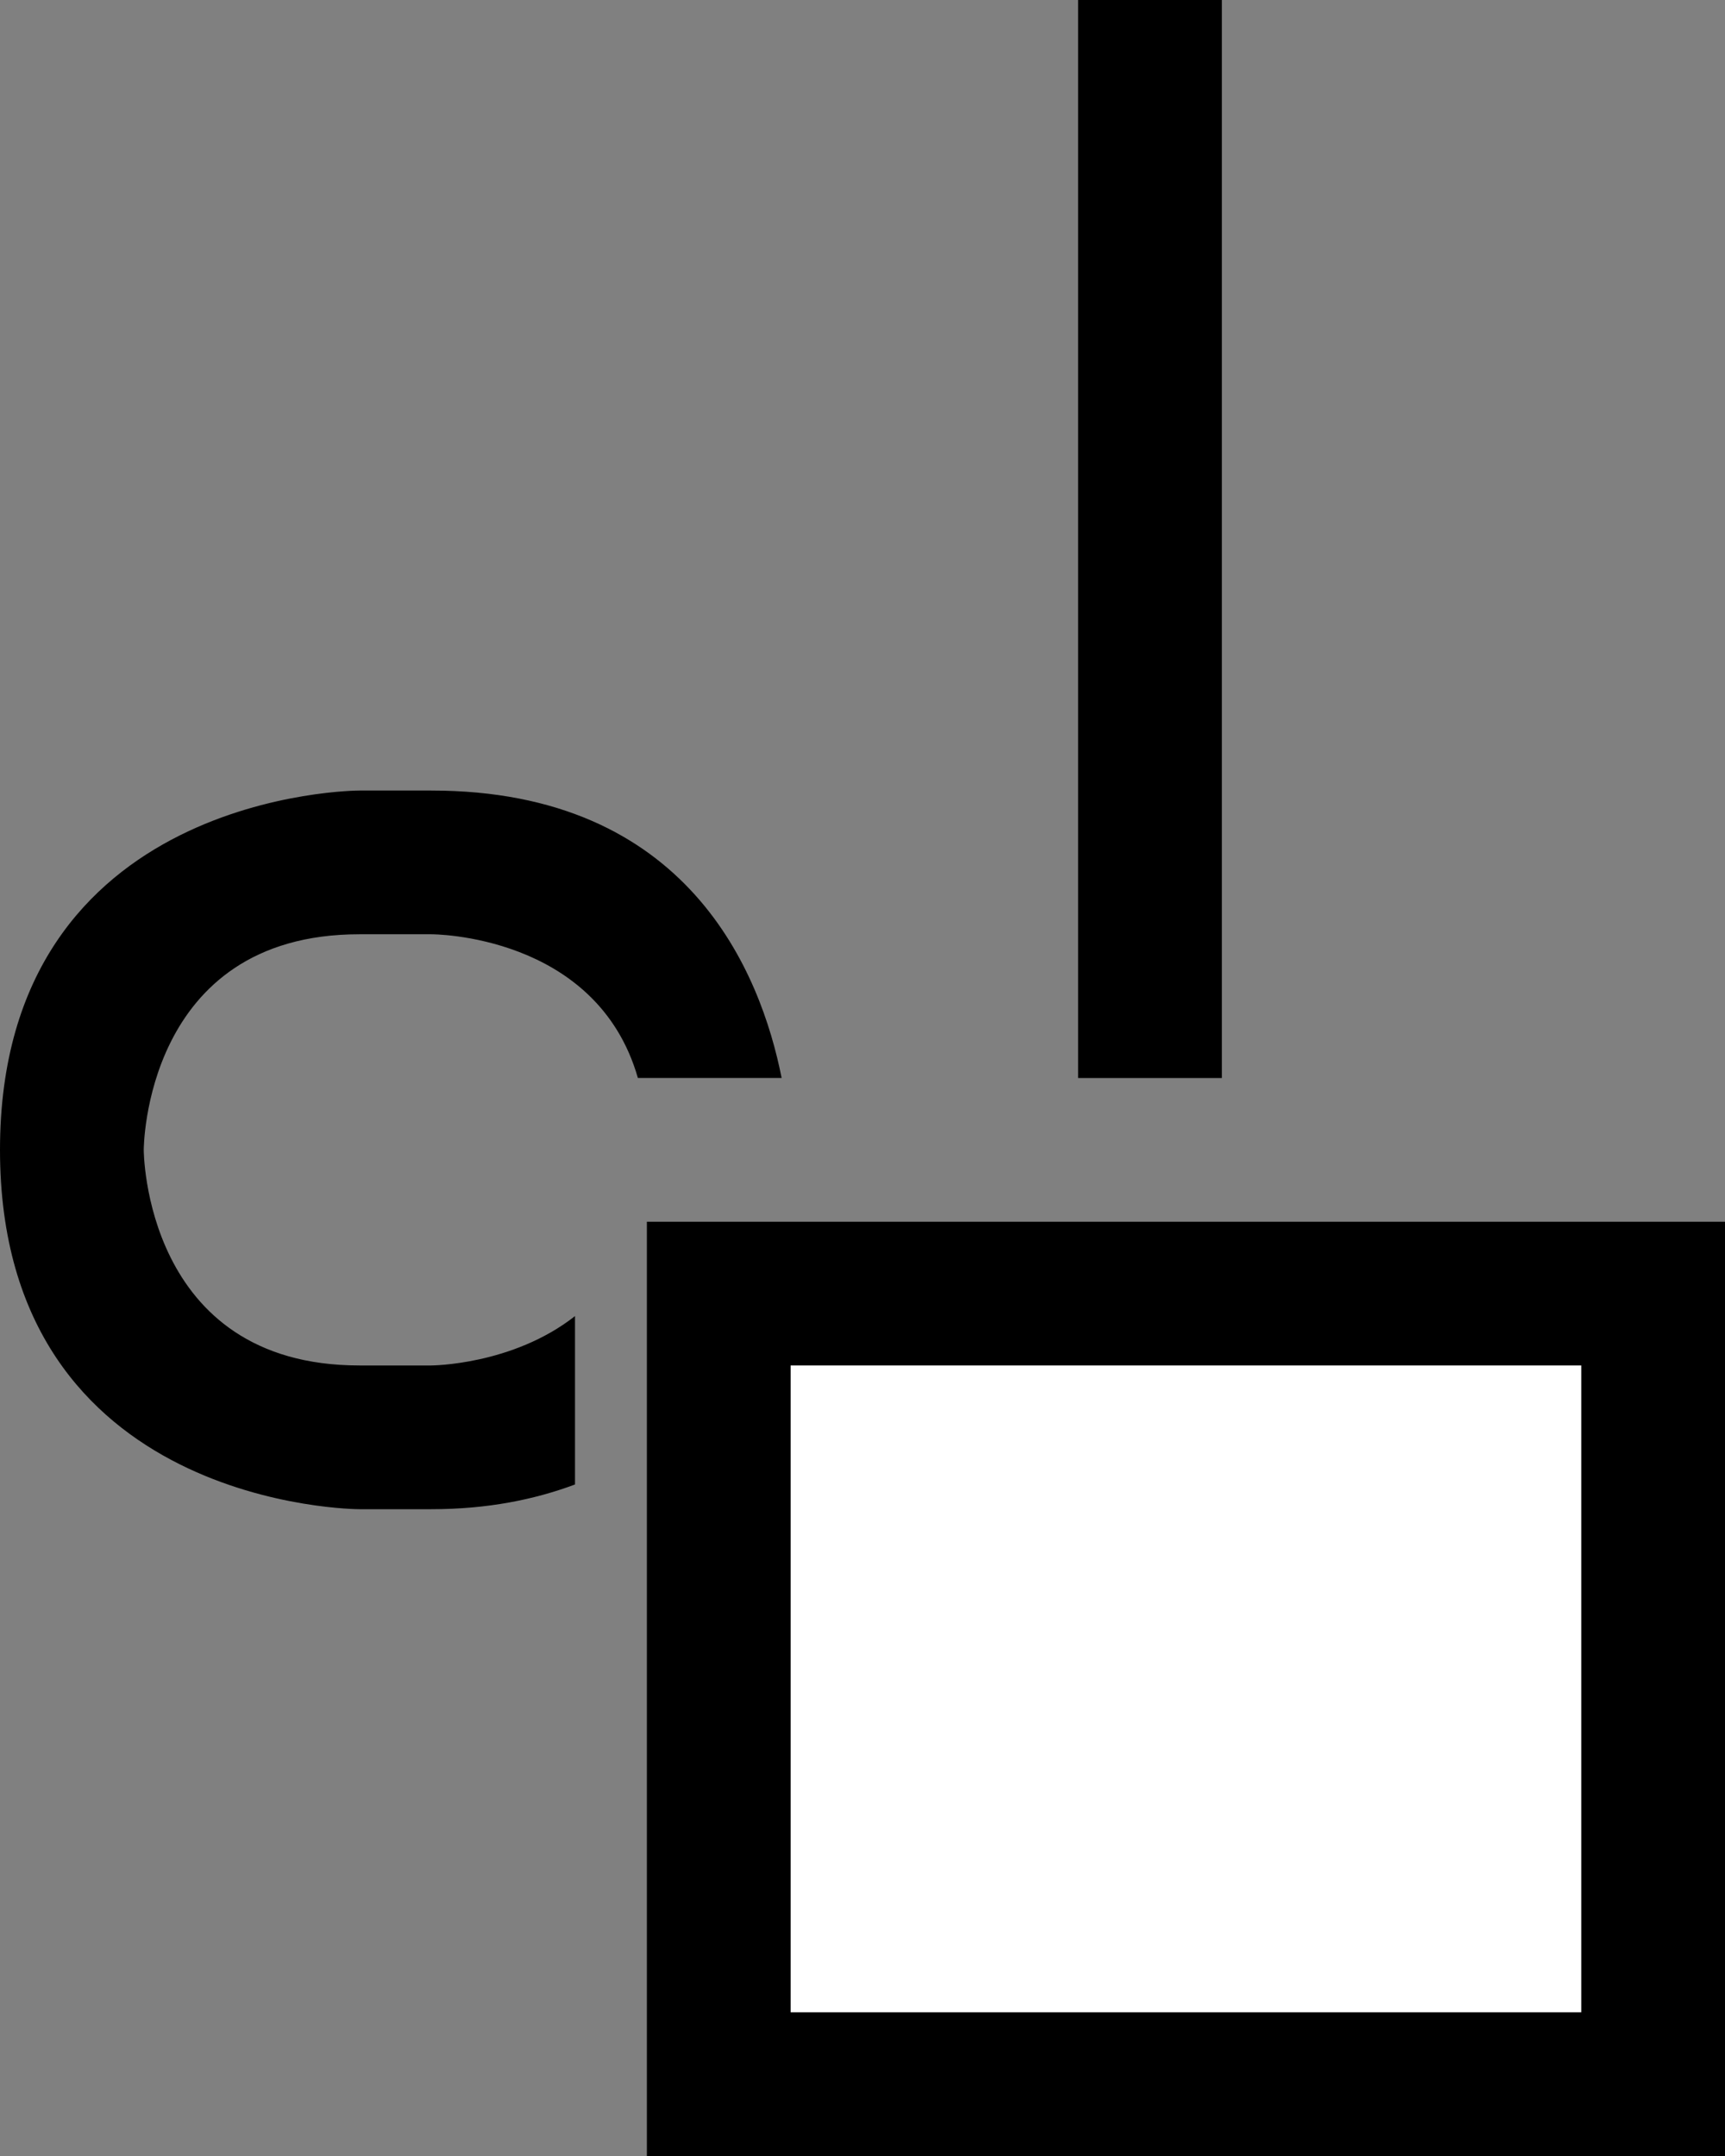 <svg xmlns="http://www.w3.org/2000/svg" width="24" height="30" version="1.0"><rect width="100%" height="100%" fill="#808080" stroke="none"/><path d="M9 17h15v13H9z"/><path fill="#fff" d="M11 19h11v9H11z"/><path d="M5 11s-5 0-5 5h2s0-3 3-3h1s2.3-.01 2.875 2h2C10.586 13.544 9.58 11 6 11H5zM17 0h-2v15h2V0zM0 16c0 5 5 5 5 5h1c.788 0 1.44-.135 2-.344v-2.343C7.128 18.998 6 19 6 19H5c-3 0-3-3-3-3H0z"/></svg>